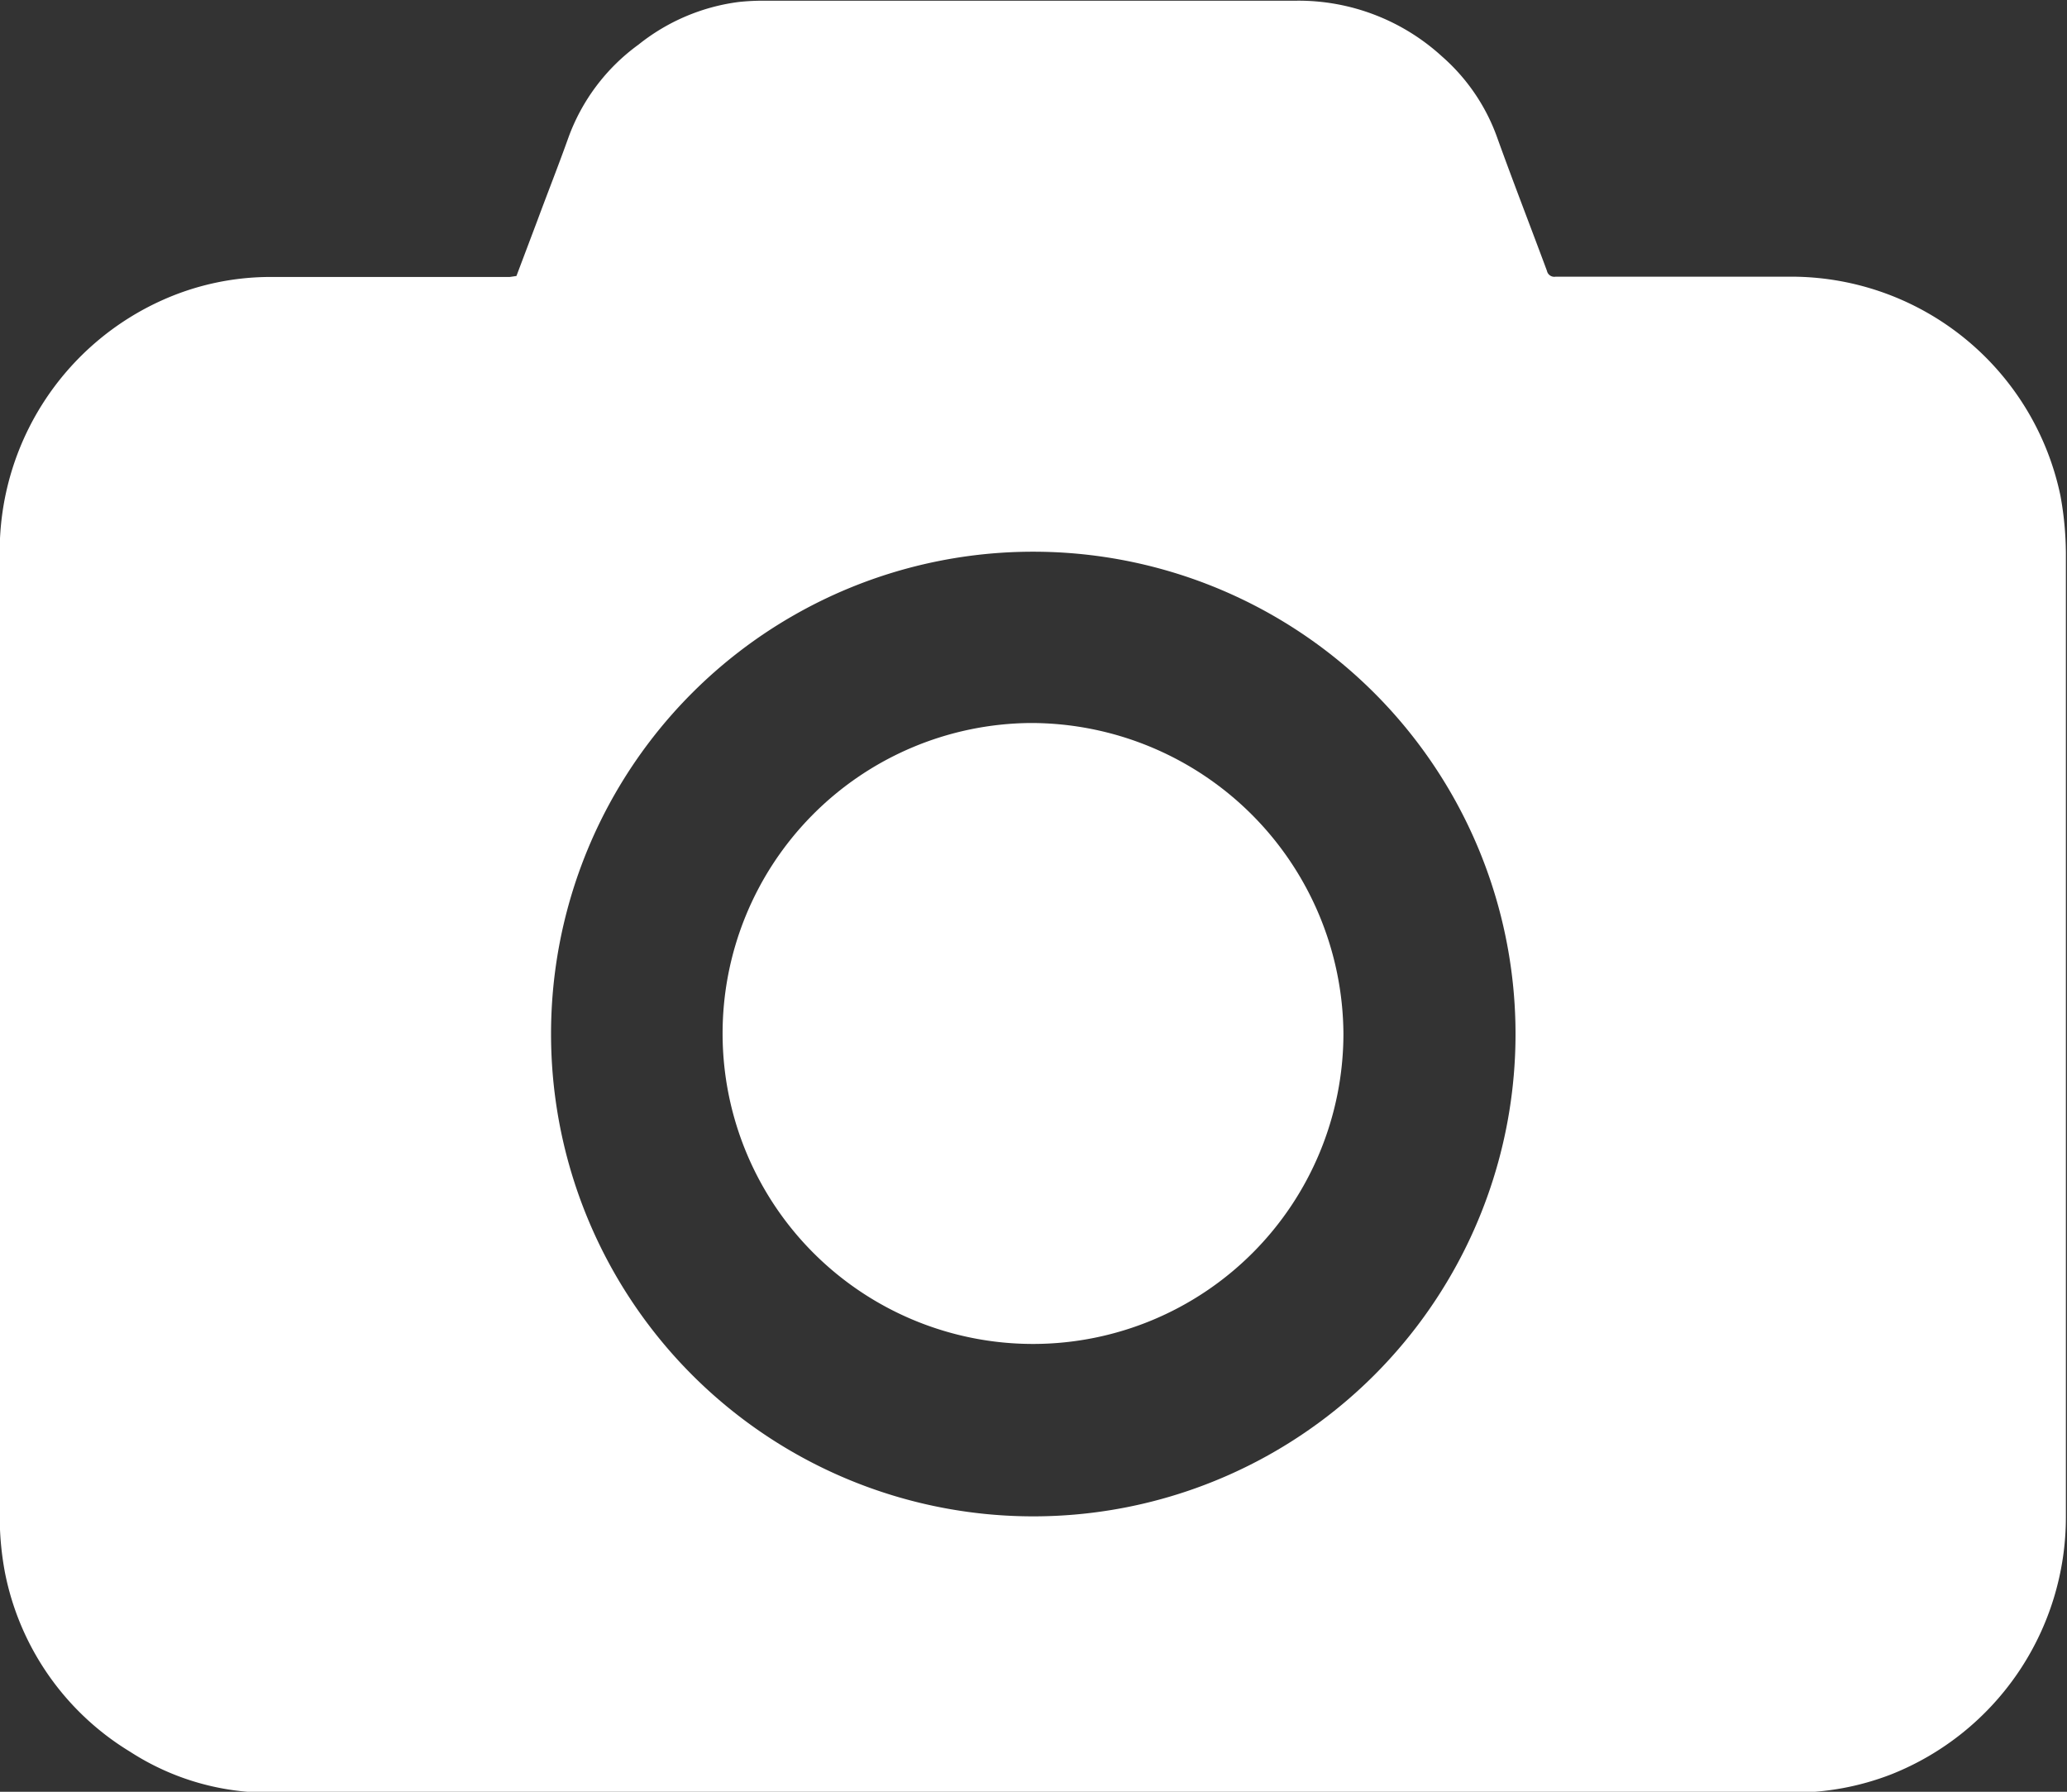 <svg xmlns="http://www.w3.org/2000/svg" width="14.869" height="12.887" viewBox="0 0 14.869 12.887">
  <rect x="0" y="0" width="14.869" height="12.887" fill="#333333" stroke="none"/>
  <g id="camera" transform="translate(0 0)">
    <path id="Path_278" data-name="Path 278" d="M76.013,120.345l.151-.4c.074-.2.151-.394.222-.593a1.427,1.427,0,0,1,.505-.671,1.449,1.449,0,0,1,.723-.307,1.708,1.708,0,0,1,.177-.009c1.279,0,2.557,0,3.835,0a1.529,1.529,0,0,1,1.044.4,1.4,1.4,0,0,1,.4.59c.115.319.238.635.356.953a.054.054,0,0,0,.062.042c.57,0,1.14,0,1.71,0a1.979,1.979,0,0,1,1.922,1.576,2.375,2.375,0,0,1,.039.409c0,2.311,0,4.622,0,6.934a1.99,1.99,0,0,1-1.255,1.852,1.943,1.943,0,0,1-.711.132H76.438q-1.091,0-2.182,0a1.832,1.832,0,0,1-1.022-.294,1.947,1.947,0,0,1-.9-1.287,2.175,2.175,0,0,1-.038-.412q0-3.455,0-6.911a1.98,1.98,0,0,1,1.185-1.837,1.9,1.9,0,0,1,.766-.16c.572,0,1.145,0,1.718,0Zm.249,5.451a3.469,3.469,0,1,0,3.469-3.468A3.467,3.467,0,0,0,76.262,125.8Z" transform="translate(-72.298 -118.36)" fill="#fff"/>
    <path id="Path_279" data-name="Path 279" d="M195.716,239.623a2.233,2.233,0,1,1-2.249-2.235A2.25,2.25,0,0,1,195.716,239.623Z" transform="translate(-186.052 -232.188)" fill="#fff"/>
  </g>
</svg>
